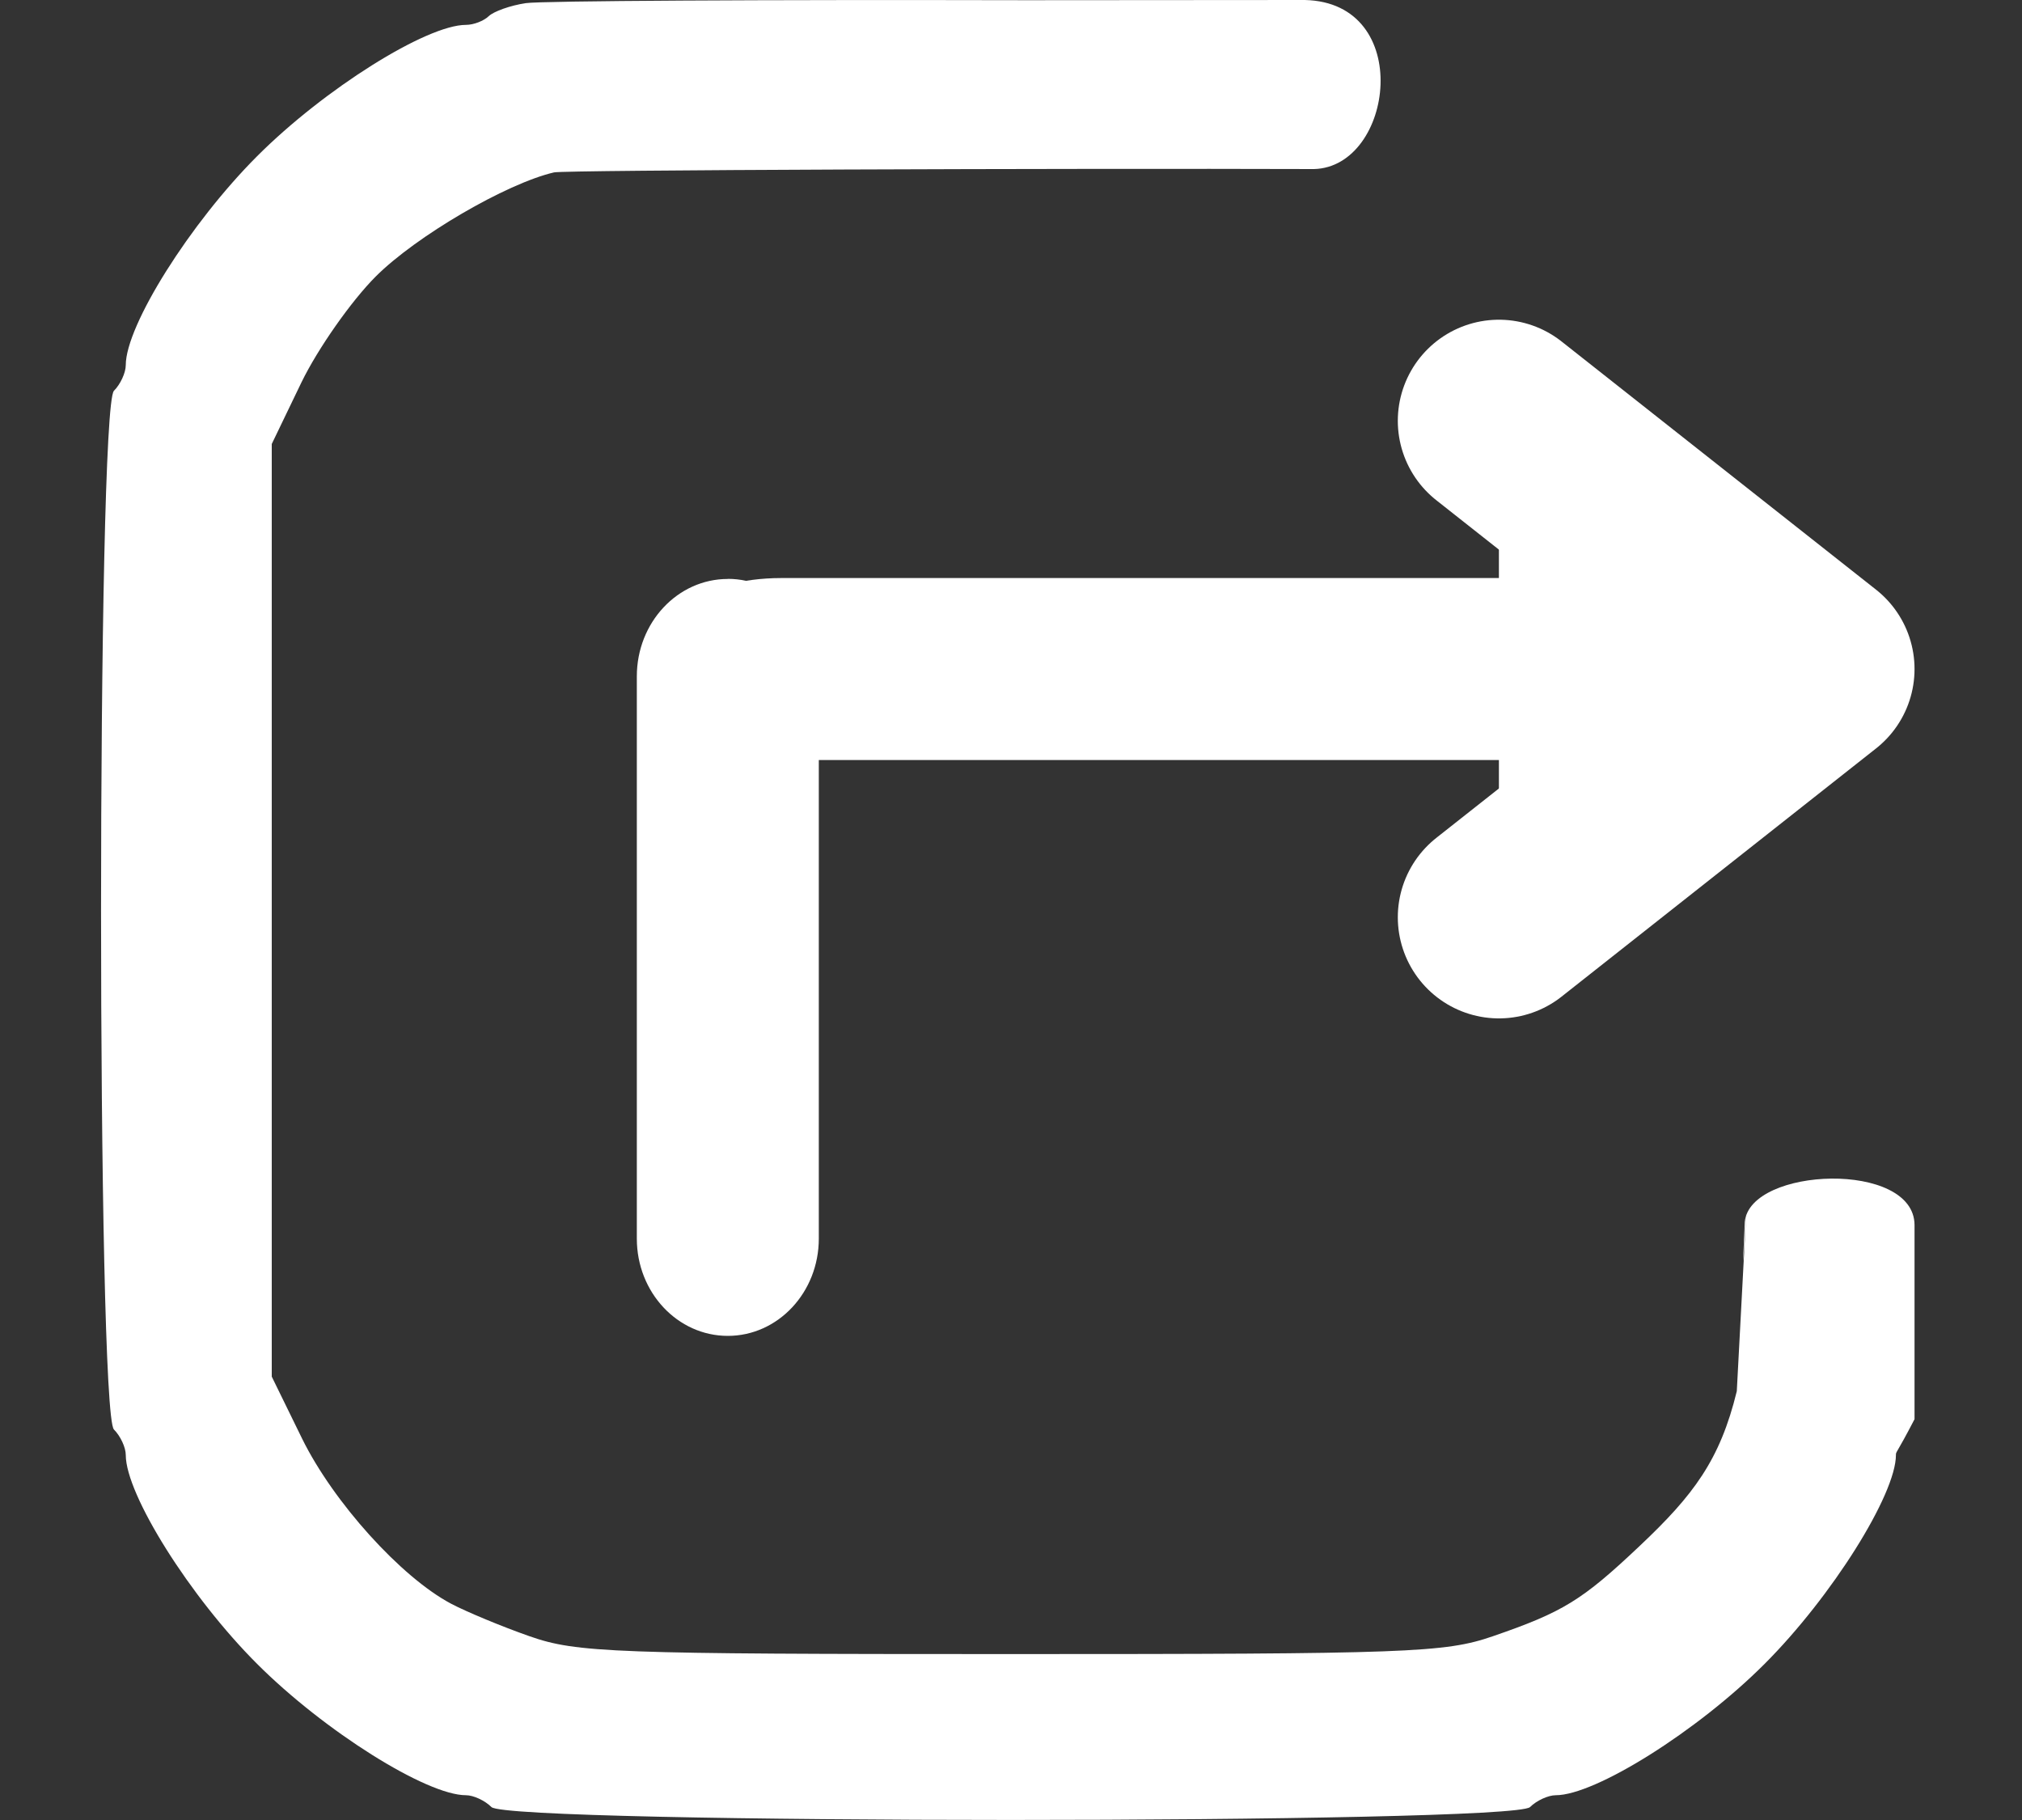 <?xml version="1.0" encoding="UTF-8" standalone="no"?>
<svg
   width="20"
   height="18"
   viewBox="0 0 20 18"
   fill="none"
   version="1.1"
   id="svg1936"
   sodipodi:docname="extract.svg"
   inkscape:version="1.1 (c68e22c387, 2021-05-23)"
   xmlns:inkscape="http://www.inkscape.org/namespaces/inkscape"
   xmlns:sodipodi="http://sodipodi.sourceforge.net/DTD/sodipodi-0.dtd"
   xmlns="http://www.w3.org/2000/svg"
   xmlns:svg="http://www.w3.org/2000/svg">
  <rect x="0" y="0" width="20" height="18" fill="#333333" stroke="none"/>
  <defs
     id="defs1940" />
  <sodipodi:namedview
     id="namedview1938"
     pagecolor="#ffffff"
     bordercolor="#666666"
     borderopacity="1.0"
     inkscape:pageshadow="2"
     inkscape:pageopacity="0.0"
     inkscape:pagecheckerboard="0"
     showgrid="false"
     showguides="true"
     inkscape:guide-bbox="true"
     inkscape:zoom="22.627417"
     inkscape:cx="9.2144852"
     inkscape:cy="2.0992233"
     inkscape:window-width="1920"
     inkscape:window-height="1001"
     inkscape:window-x="-9"
     inkscape:window-y="-9"
     inkscape:window-maximized="1"
     inkscape:current-layer="svg1936">
    <sodipodi:guide
       position="18.938,10.109"
       orientation="1,0"
       id="guide7150" />
    <sodipodi:guide
       position="10.398,16.328"
       orientation="0,-1"
       id="guide10544" />
    <sodipodi:guide
       position="10.75,18"
       orientation="0,-1"
       id="guide10546" />
  </sodipodi:namedview>
  <path
     id="path1934"
     style="fill:#ffffff;fill-opacity:1;fill-rule:evenodd;stroke:none;stroke-opacity:1"
     d="M 10.156,0.002 C 7.533,-0.004 5.355,0.008 5.201,0.031 5.047,0.054 4.883,0.113 4.834,0.16 c -0.049,0.047 -0.149,0.086 -0.225,0.086 -0.391,0 -1.403,0.635 -2.066,1.299 -0.663,0.663 -1.299,1.675 -1.299,2.066 0,0.075 -0.053,0.19 -0.117,0.254 -0.17,0.17 -0.17,10.104 0,10.273 0.064,0.064 0.117,0.177 0.117,0.252 0,0.391 0.635,1.403 1.299,2.066 0.663,0.663 1.675,1.299 2.066,1.299 0.075,0 0.188,0.053 0.252,0.117 0.17,0.17 10.104,0.17 10.273,0 0.064,-0.064 0.179,-0.117 0.254,-0.117 0.391,0 1.403,-0.635 2.066,-1.299 0.663,-0.663 1.299,-1.675 1.299,-2.066 0,-0.036 0,0 0.184,-0.354 v -1.922 c -0.005,-0.636 -1.626,-0.574 -1.679,-0.03 -0.068,1.464 0.116,-1.998 -0.079,1.675 -0.166,0.681 -0.428,1.028 -0.959,1.529 -0.572,0.541 -0.759,0.655 -1.455,0.895 -0.473,0.163 -0.837,0.176 -4.768,0.176 -3.935,0 -4.292,-0.013 -4.758,-0.176 -0.277,-0.097 -0.627,-0.243 -0.777,-0.322 -0.496,-0.263 -1.164,-1.004 -1.473,-1.631 L 2.688,13.615 V 9.004 4.391 L 2.982,3.781 C 3.145,3.446 3.475,2.976 3.717,2.734 4.115,2.336 5.009,1.814 5.48,1.705 5.583,1.681 10.539,1.664 12.998,1.672 13.786,1.65 13.993,0.024 12.906,0 Z"
     sodipodi:nodetypes="cccscsccscscsscsccccccscccccccccccc" />
  <path
     fill-rule="evenodd"
     clip-rule="evenodd"
     d="m 17.284,6.617 c 0,-0.497 -0.631,-0.9 -1.41,-0.9 H 7.725 c -0.779,0 -1.41,0.403 -1.41,0.9 0,0.497 0.631,0.9 1.41,0.9 h 8.149 c 0.779,0 1.41,-0.403 1.41,-0.9 z"
     fill="white"
     id="path622"
     style="fill:#ffffff;fill-opacity:1;stroke-width:1.252"
     sodipodi:nodetypes="sssssss" />
  <path
     fill-rule="evenodd"
     clip-rule="evenodd"
     d="m 7.199,5.726 c -0.497,0 -0.9,0.431 -0.9,0.963 v 5.561 c 0,0.532 0.403,0.962 0.9,0.962 0.497,0 0.9,-0.431 0.9,-0.962 V 6.688 c 0,-0.532 -0.403,-0.963 -0.9,-0.963 z"
     fill="white"
     id="path622-2"
     style="fill:#ffffff;fill-opacity:1;stroke-width:1.034"
     sodipodi:nodetypes="sssssss" />
  <path
     d="m 14.826,4.162 3.111,2.455 -3.111,2.455"
     stroke="white"
     stroke-width="2"
     stroke-linecap="round"
     stroke-linejoin="round"
     id="path624"
     style="fill:#ffffff;fill-opacity:1;stroke:#ffffff;stroke-opacity:1" />
</svg>
